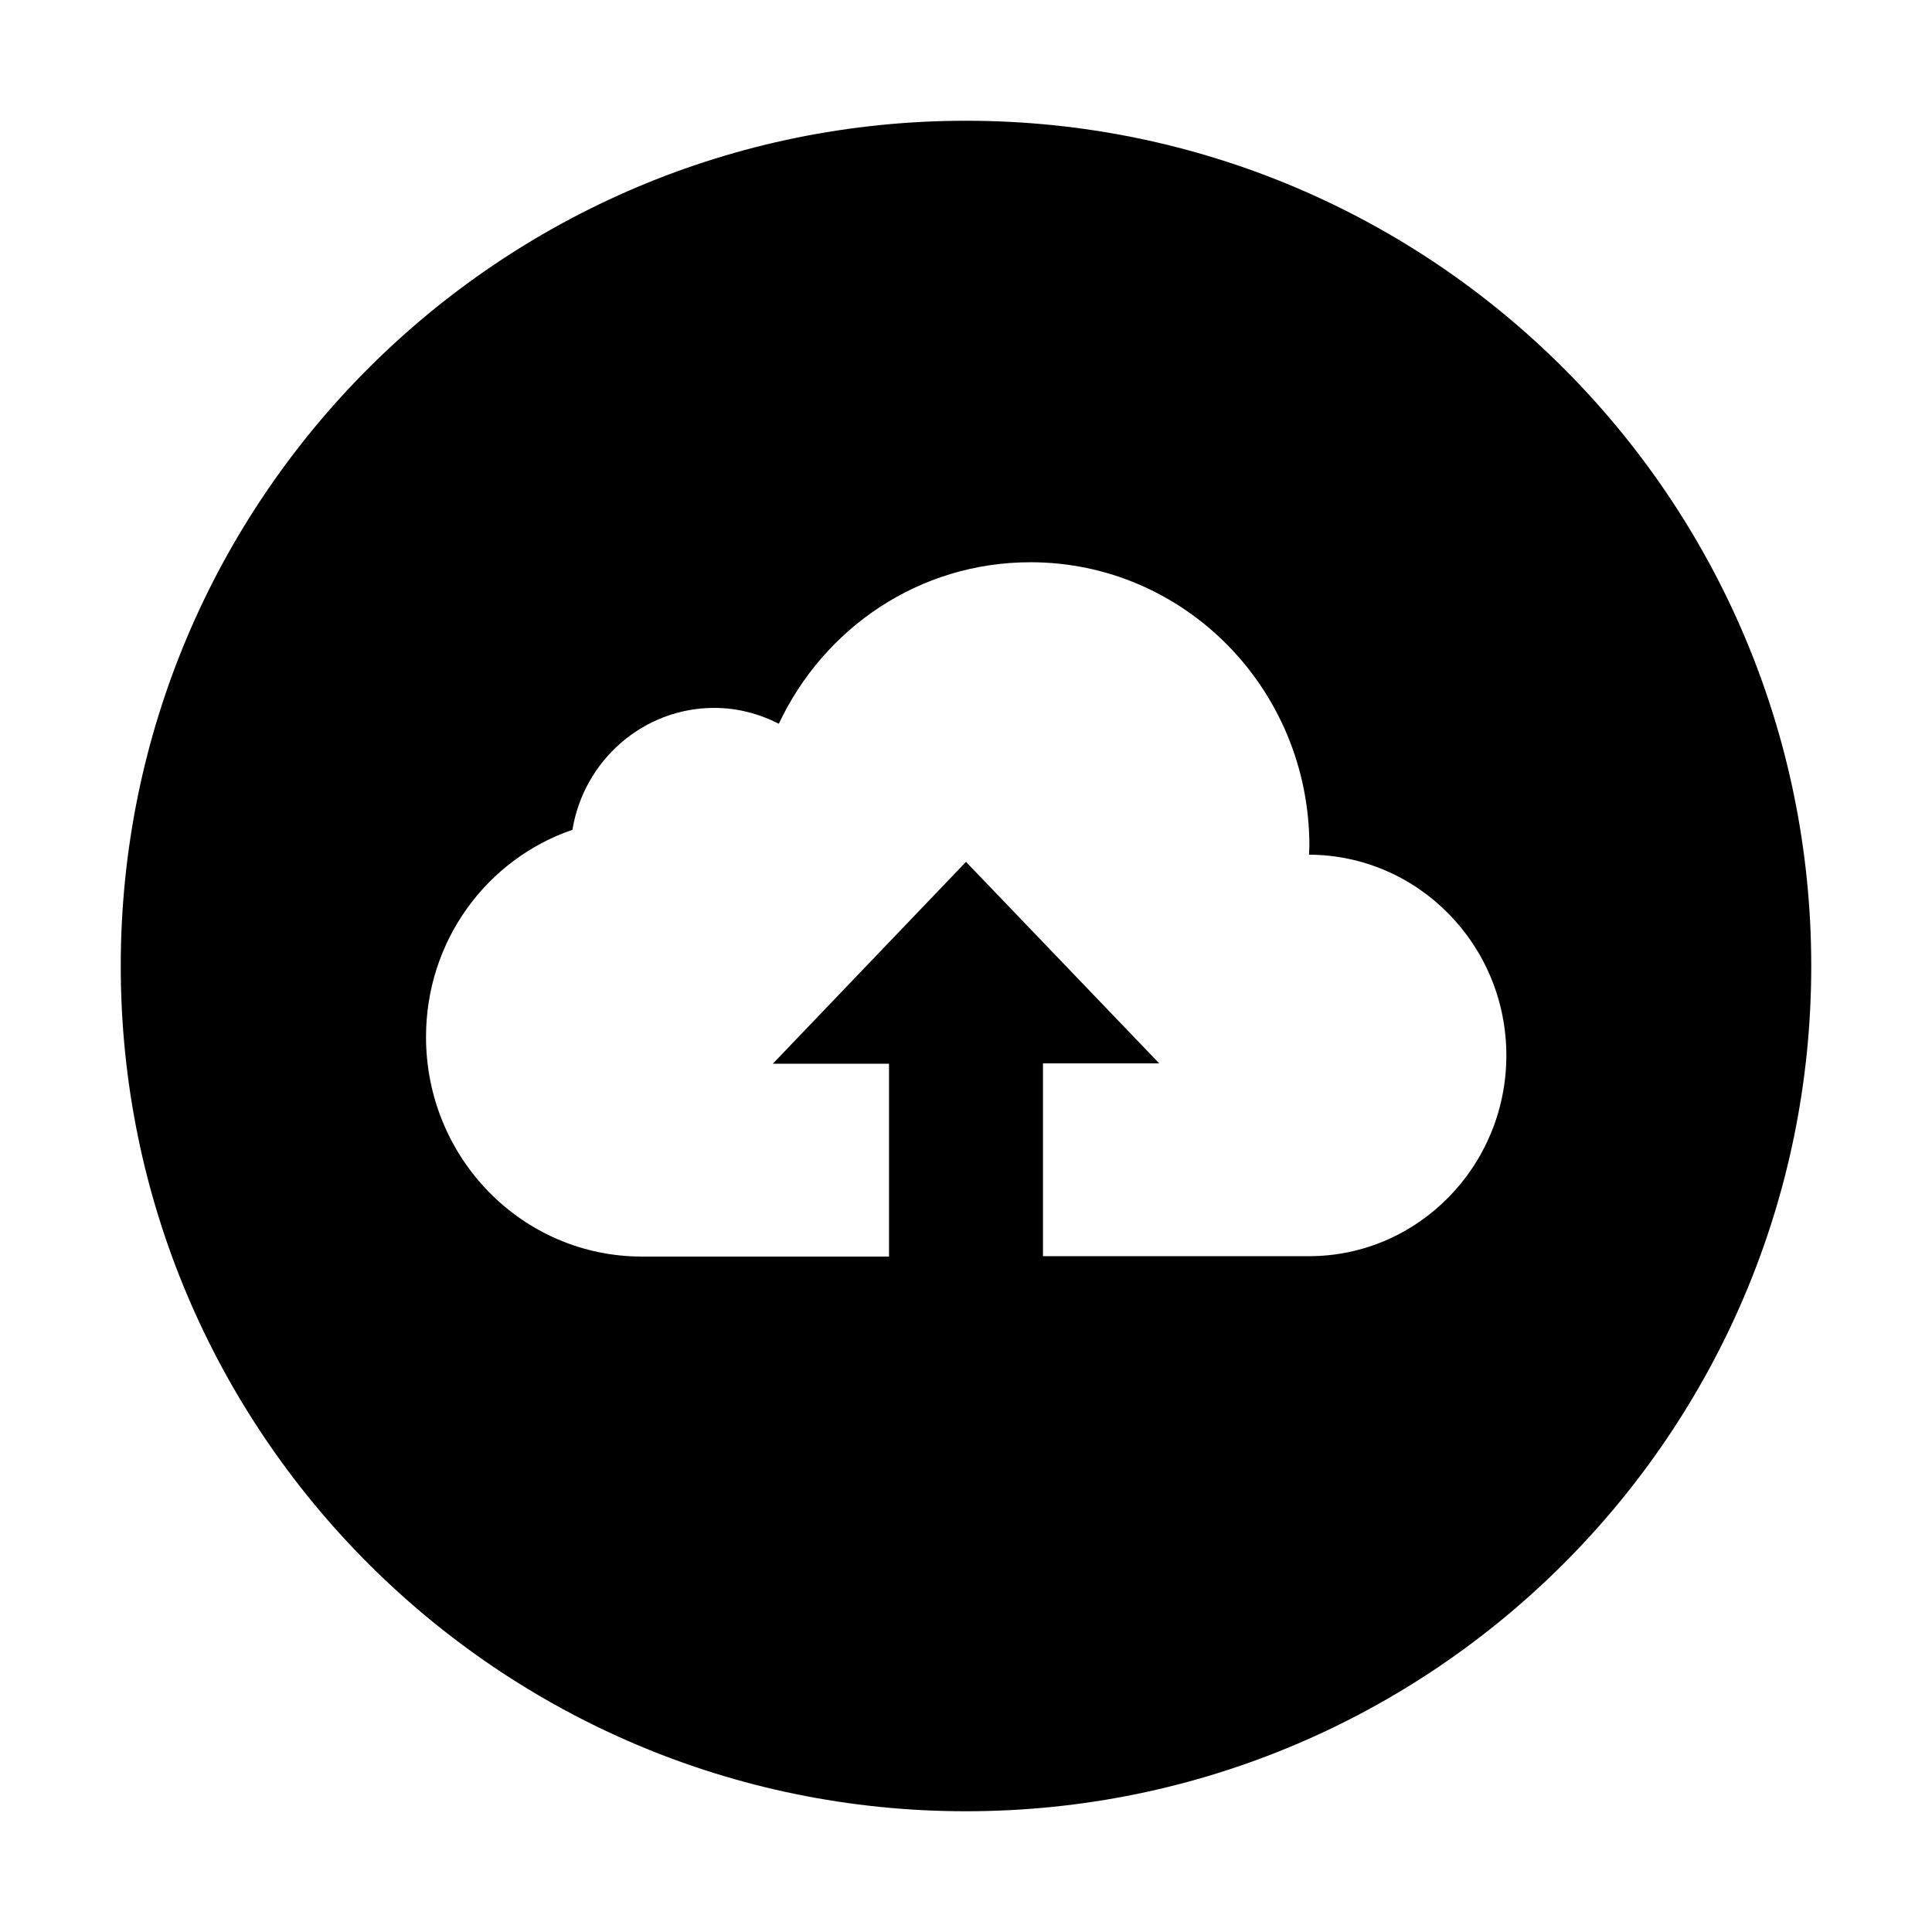 <svg xmlns="http://www.w3.org/2000/svg" viewBox="0 0 512 512"><path d="M256 32C132.3 32 32 132.3 32 256s100.3 224 224 224 224-100.3 224-224S379.7 32 256 32zm90.9 300.9h-70.5v-51.1h30.8L256 228.4l-51.2 53.5h30.8V333h-65.5c-31.6 0-57.2-26-57.2-58.2 0-25.5 16.1-47.1 38.8-54.9 3-18.3 18.7-32.3 37.6-32.3 6.2 0 12 1.6 17.1 4.2 11.9-25.3 37.1-42.8 66.7-42.8 40.8 0 73.9 33.6 73.9 75.2 0 .8-.1 1.6-.1 2.3 28.9.1 52.3 23.9 52.3 53.2s-23.4 53.2-52.3 53.2z"/></svg>